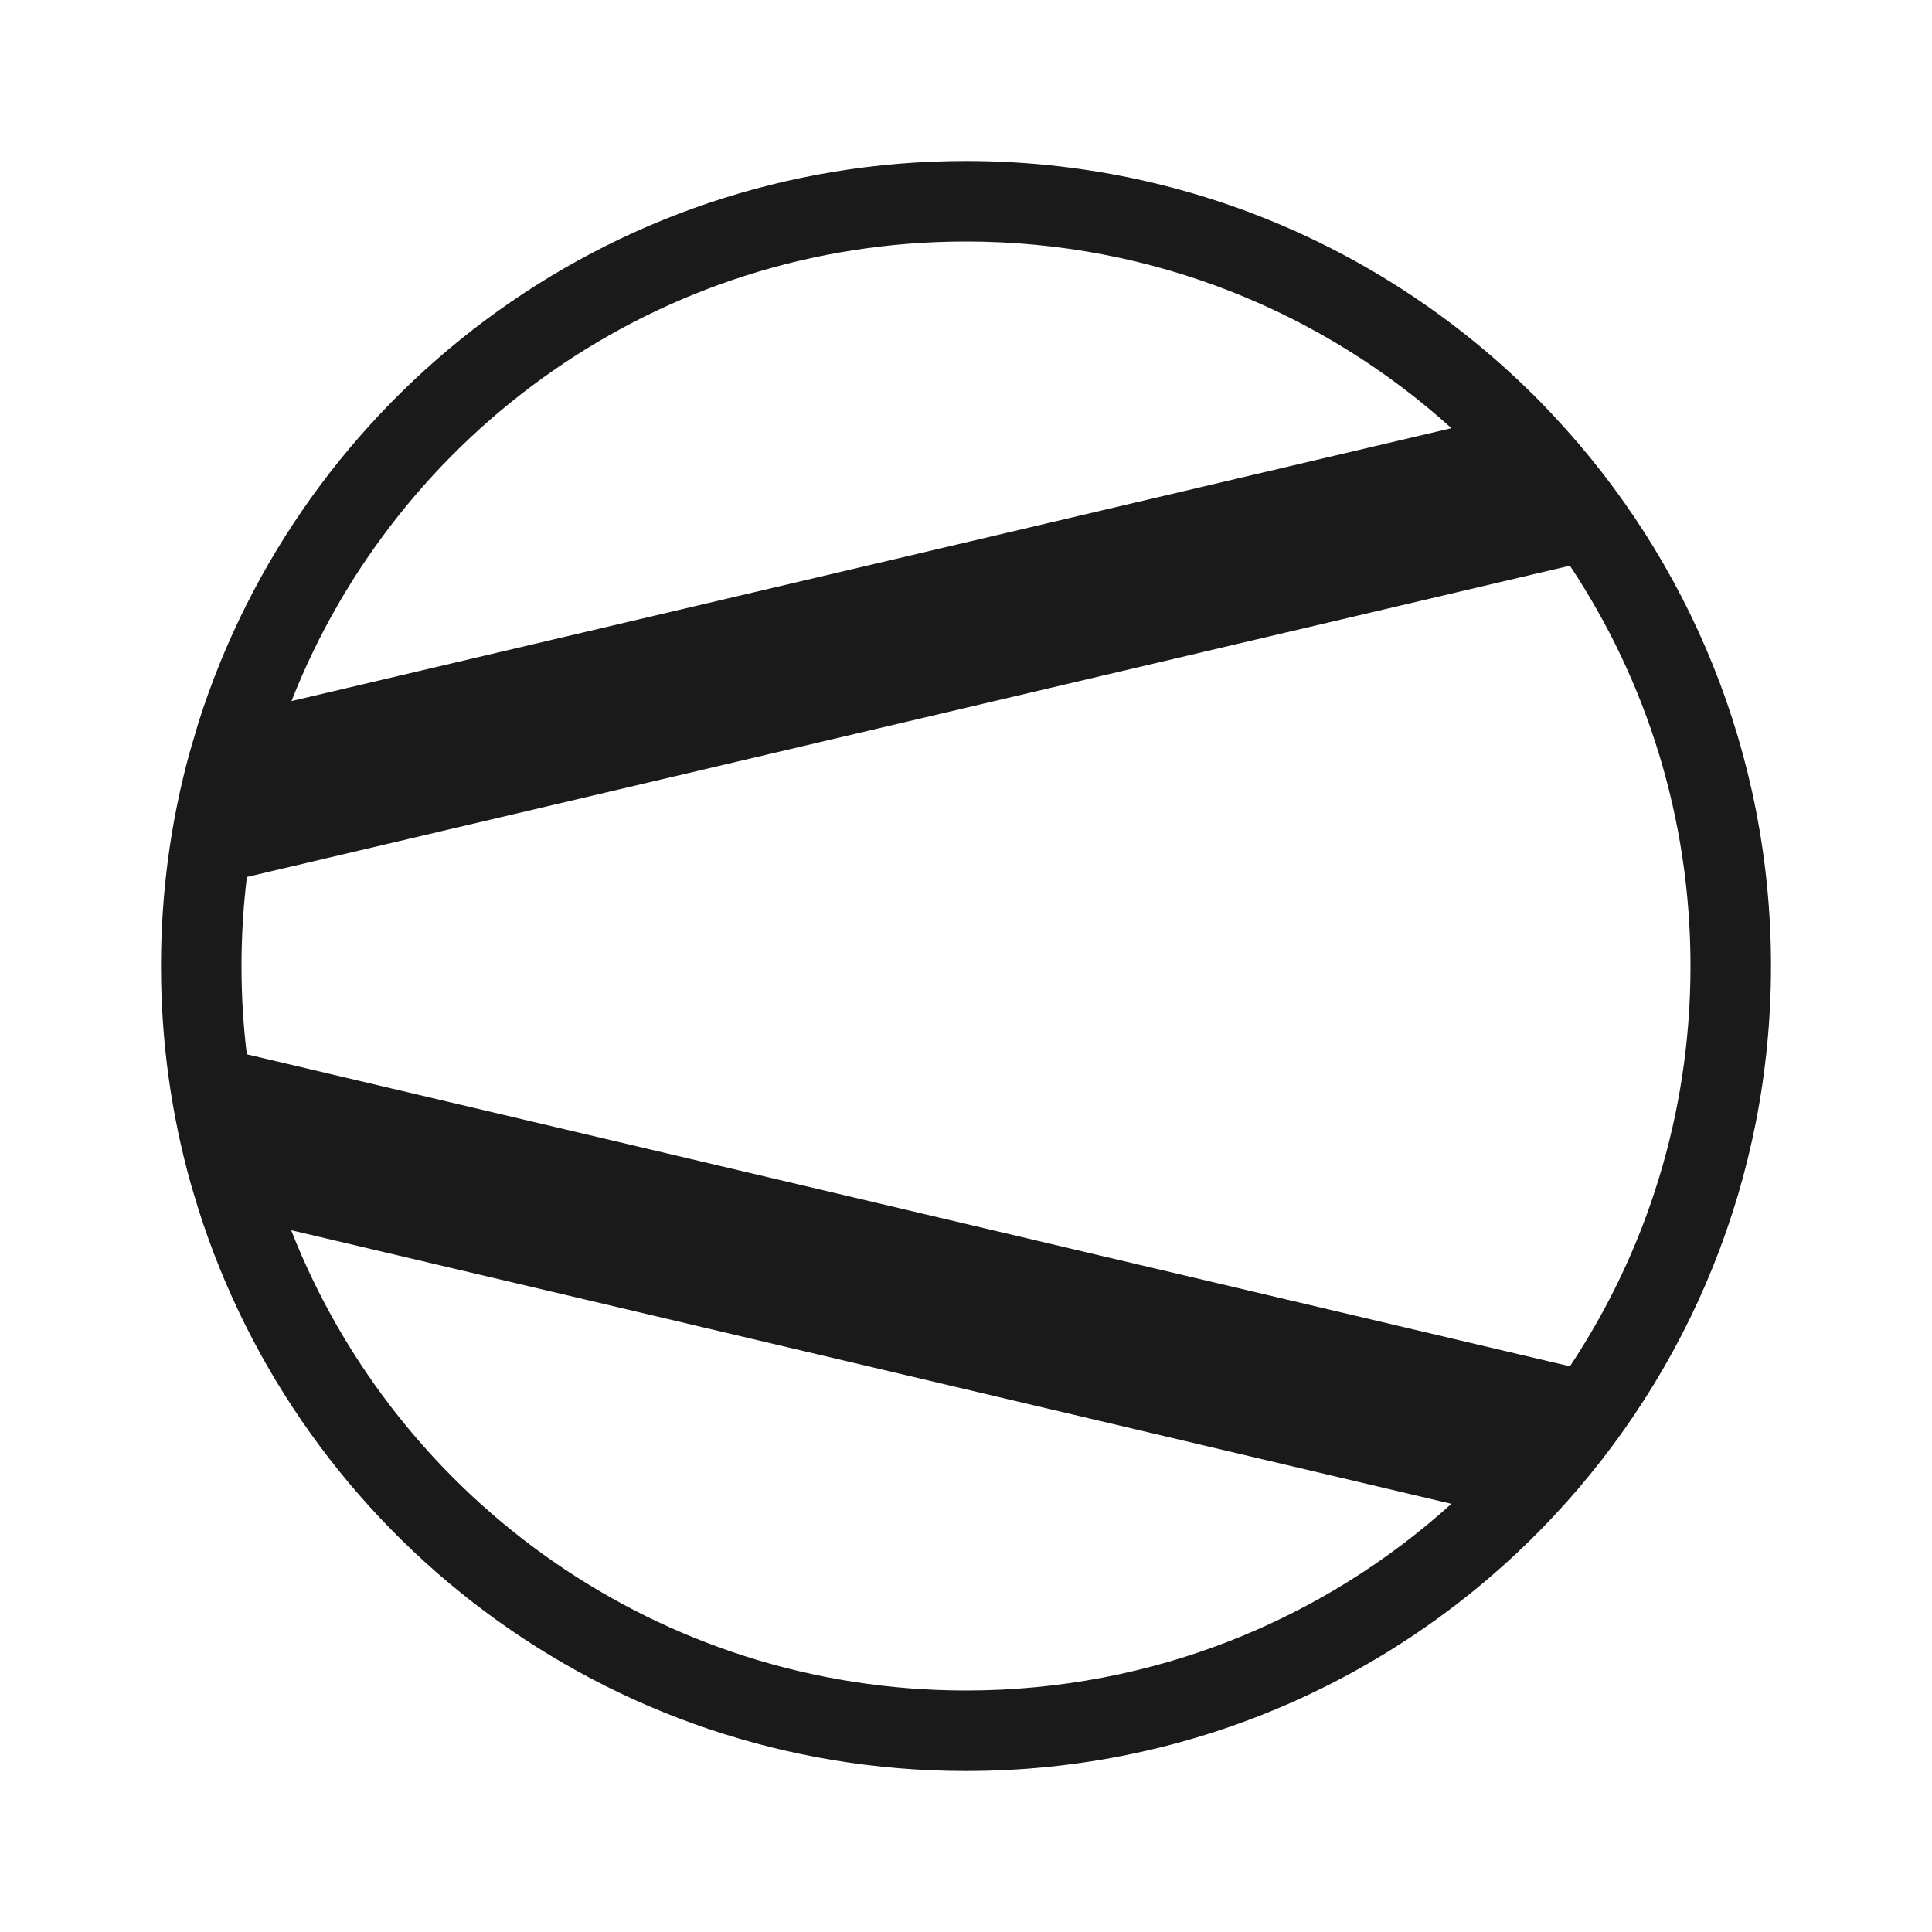 <svg width="24" height="24" viewBox="0 0 24 24" fill="none" xmlns="http://www.w3.org/2000/svg">
<path fill-rule="evenodd" clip-rule="evenodd" d="M19.304 18.83C20.976 17.043 22 14.641 22 12C22 9.36 20.977 6.958 19.305 5.171L19.187 5.046C17.369 3.168 14.821 2 12 2C7.529 2 3.744 4.934 2.464 8.981L2.351 9.365C2.122 10.205 2 11.088 2 12C2 12.939 2.129 13.847 2.371 14.709L2.461 15.009C3.738 19.062 7.526 22 12 22C14.821 22 17.369 20.832 19.187 18.953L19.304 18.83ZM19.502 16.973C20.449 15.548 21 13.839 21 12C21 10.161 20.449 8.452 19.502 7.027L3.067 10.894C3.023 11.256 3 11.626 3 12C3 12.371 3.022 12.738 3.066 13.097L19.502 16.973ZM18.03 18.681L3.617 15.282C4.929 18.629 8.188 21 12 21C14.32 21 16.435 20.122 18.03 18.681ZM18.03 5.319L3.621 8.709C4.935 5.366 8.191 3 12 3C14.319 3 16.434 3.877 18.03 5.319Z" fill="#1A1A1A"/>
</svg>
